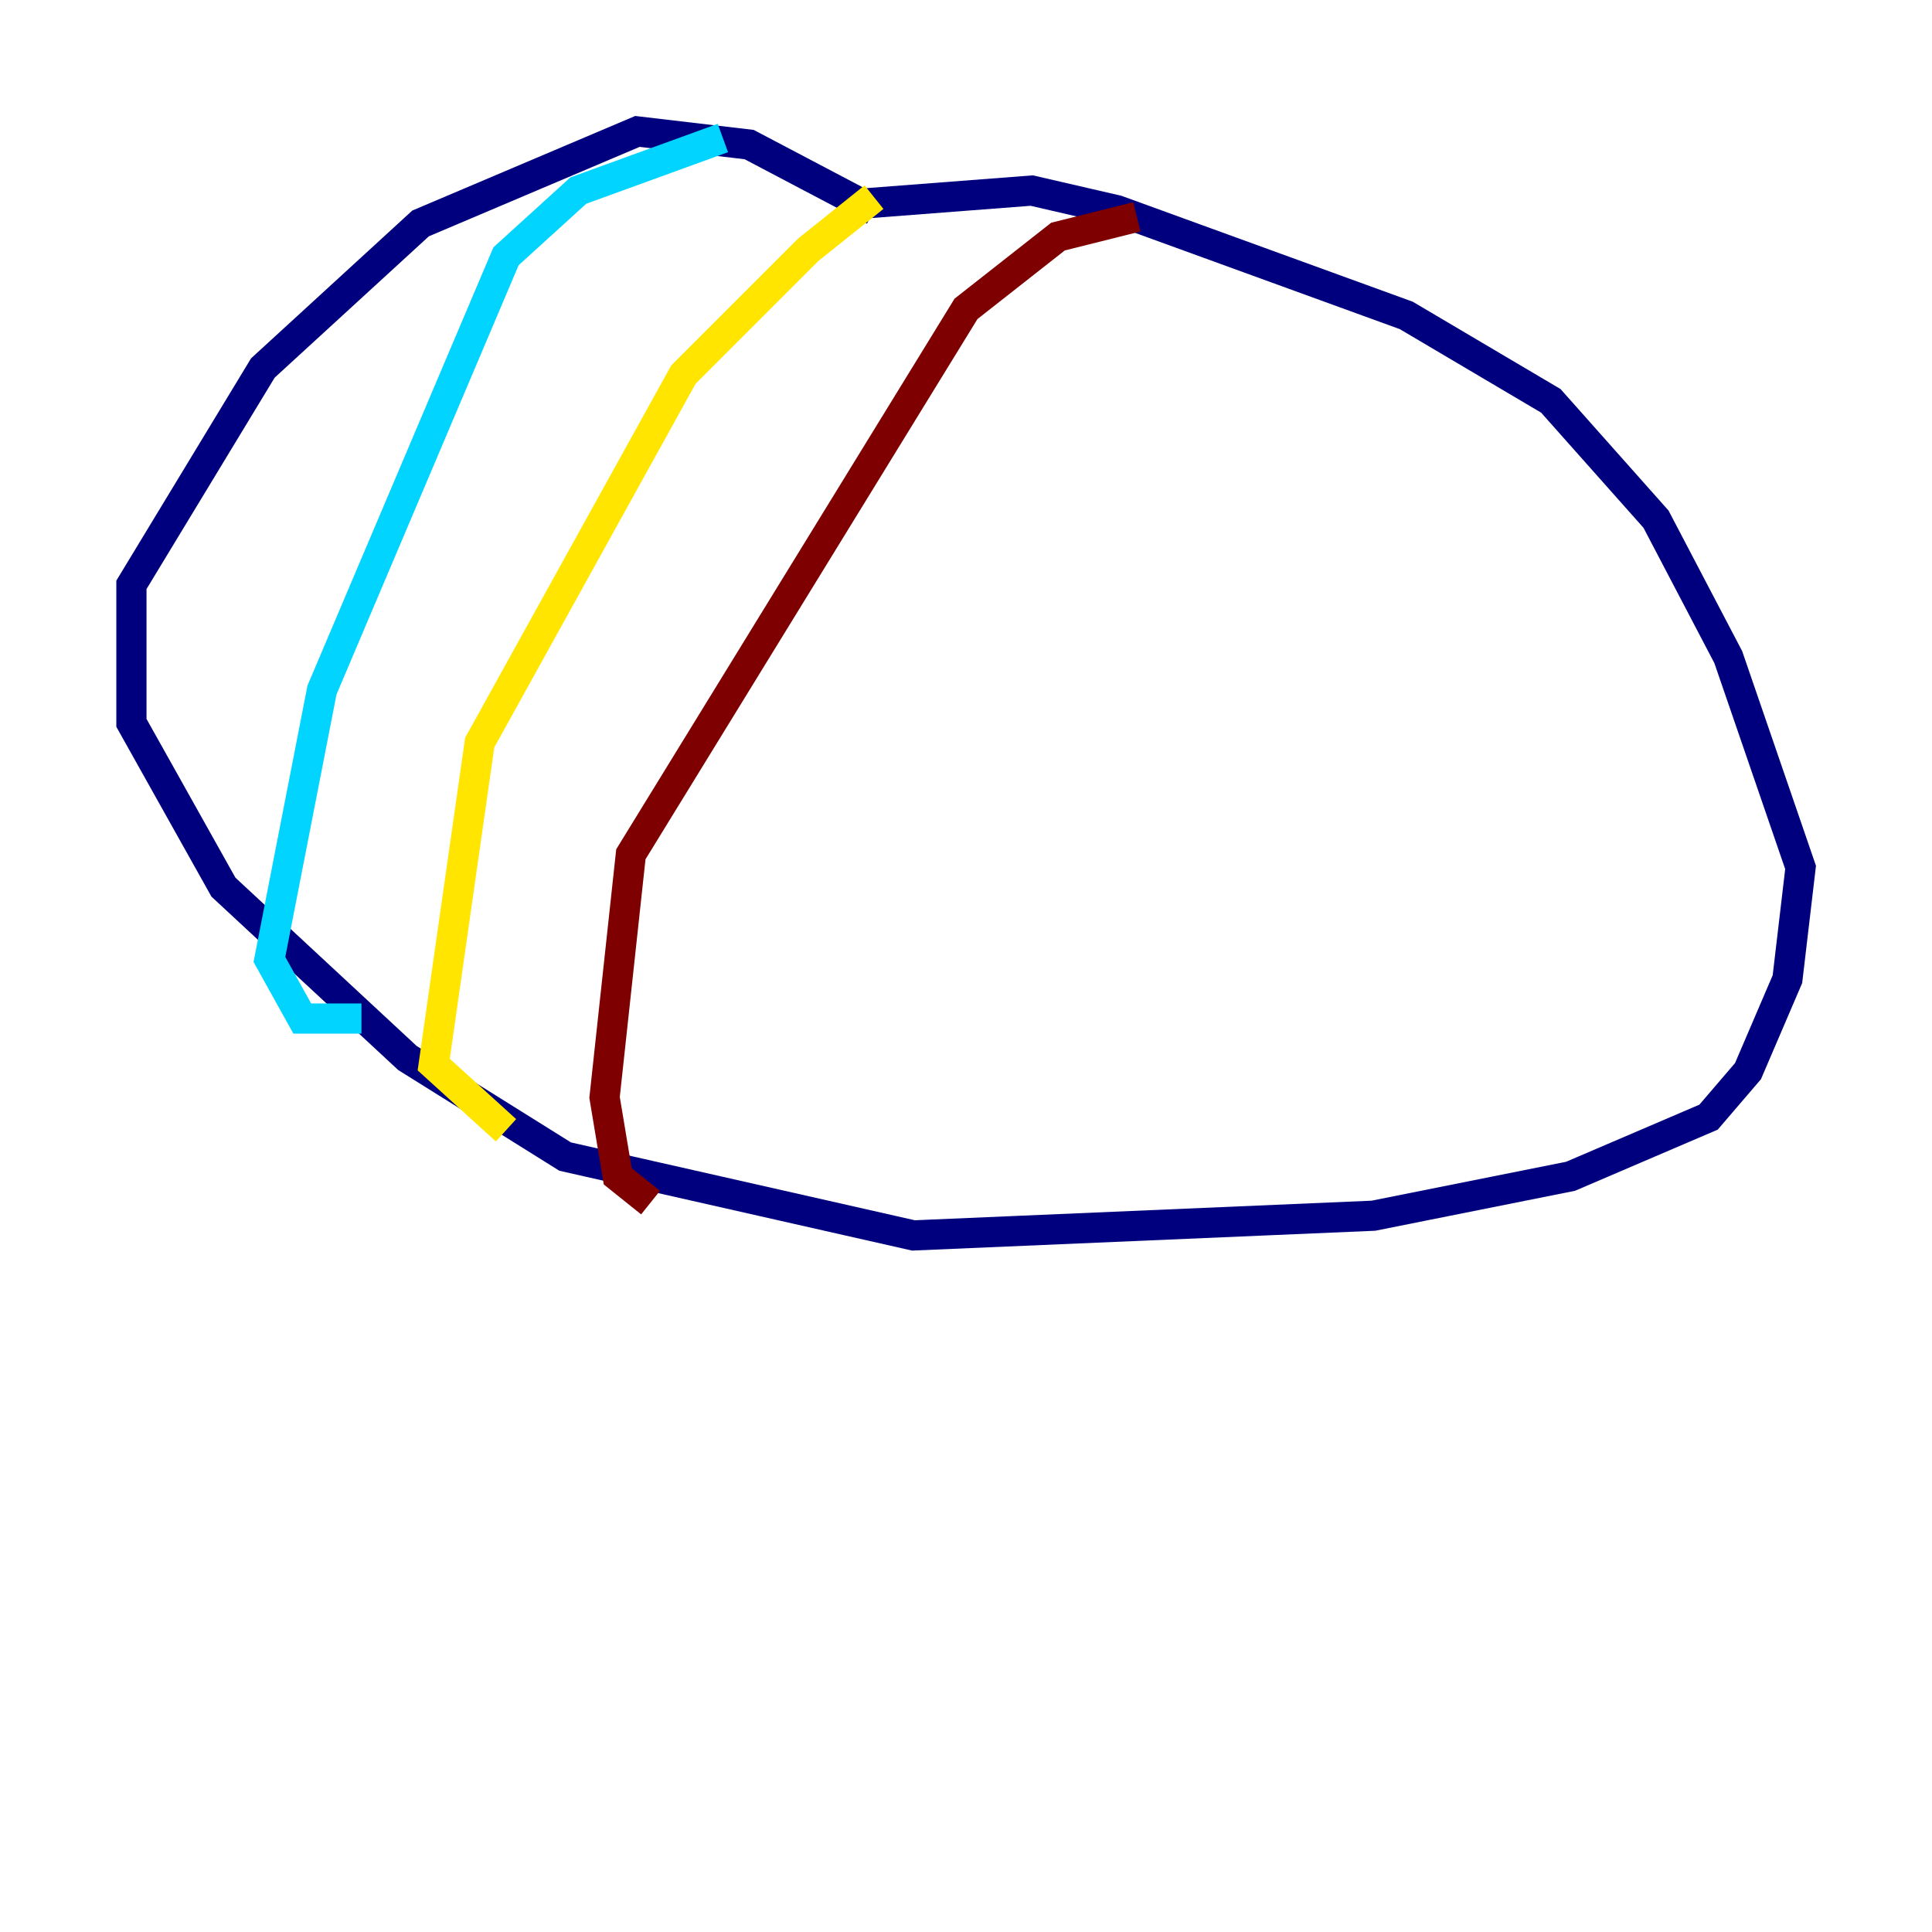 <?xml version="1.0" encoding="utf-8" ?>
<svg baseProfile="tiny" height="128" version="1.2" viewBox="0,0,128,128" width="128" xmlns="http://www.w3.org/2000/svg" xmlns:ev="http://www.w3.org/2001/xml-events" xmlns:xlink="http://www.w3.org/1999/xlink"><defs /><polyline fill="none" points="57.034,13.497 68.354,12.626 74.014,13.932 93.17,20.898 102.748,26.558 109.714,34.395 114.503,43.537 119.293,57.469 118.422,64.871 115.809,70.966 113.197,74.014 104.054,77.932 90.993,80.544 60.517,81.85 37.442,76.626 26.993,70.095 14.803,58.776 8.707,47.891 8.707,38.748 17.415,24.381 27.864,14.803 42.231,8.707 49.633,9.578 57.905,13.932" stroke="#00007f" stroke-width="2" /><polyline fill="none" points="47.891,9.143 38.313,12.626 33.524,16.98 21.333,45.714 17.85,63.565 20.027,67.483 23.946,67.483" stroke="#00d4ff" stroke-width="2" /><polyline fill="none" points="57.905,13.061 53.551,16.544 45.279,24.816 31.782,49.197 28.735,70.531 33.524,74.884" stroke="#ffe500" stroke-width="2" /><polyline fill="none" points="75.32,14.367 70.095,15.674 64.0,20.463 41.796,56.599 40.054,72.707 40.925,77.932 43.102,79.674" stroke="#7f0000" stroke-width="2" /></svg>